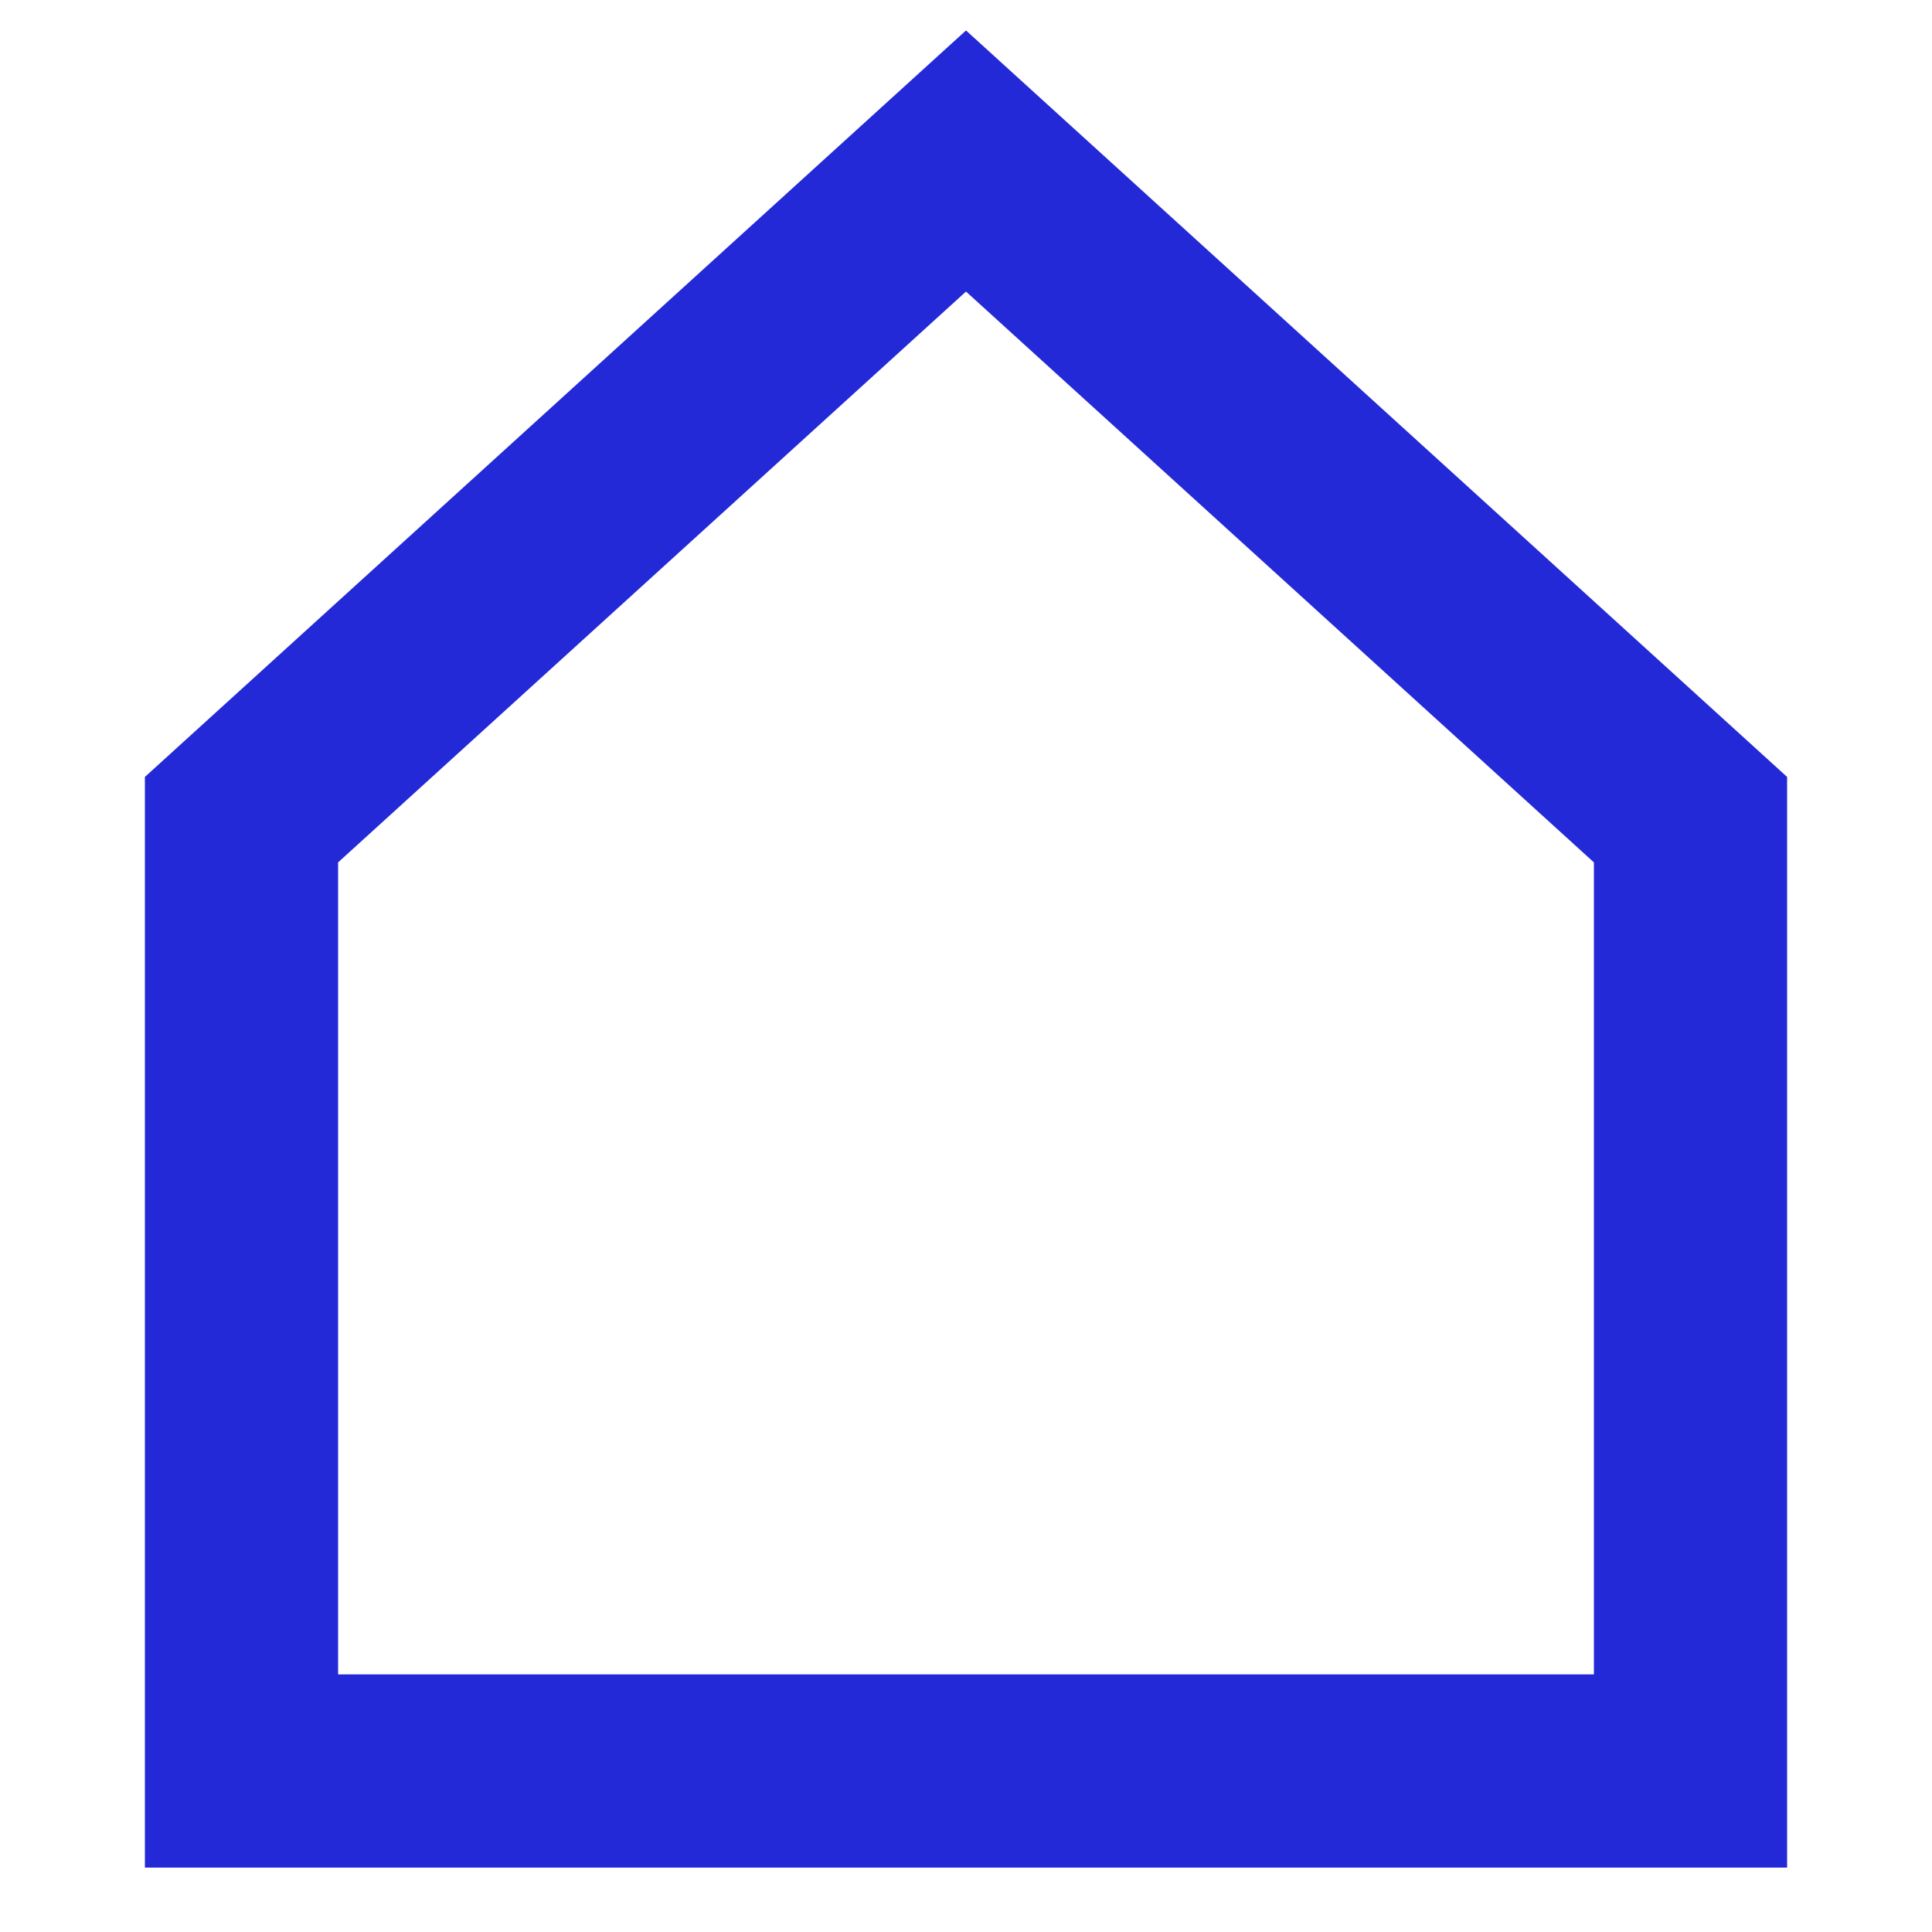 <svg role="img" xmlns="http://www.w3.org/2000/svg" width="40px" height="40px" viewBox="0 0 24 24" aria-labelledby="homeIconTitle" stroke="#2329D6" stroke-width="2.4" stroke-linecap="square" stroke-linejoin="miter" fill="none" color="#2329D6"> <title id="homeIconTitle">Home</title> <path d="M3 10.182V22h18V10.182L12 2z"/> </svg>